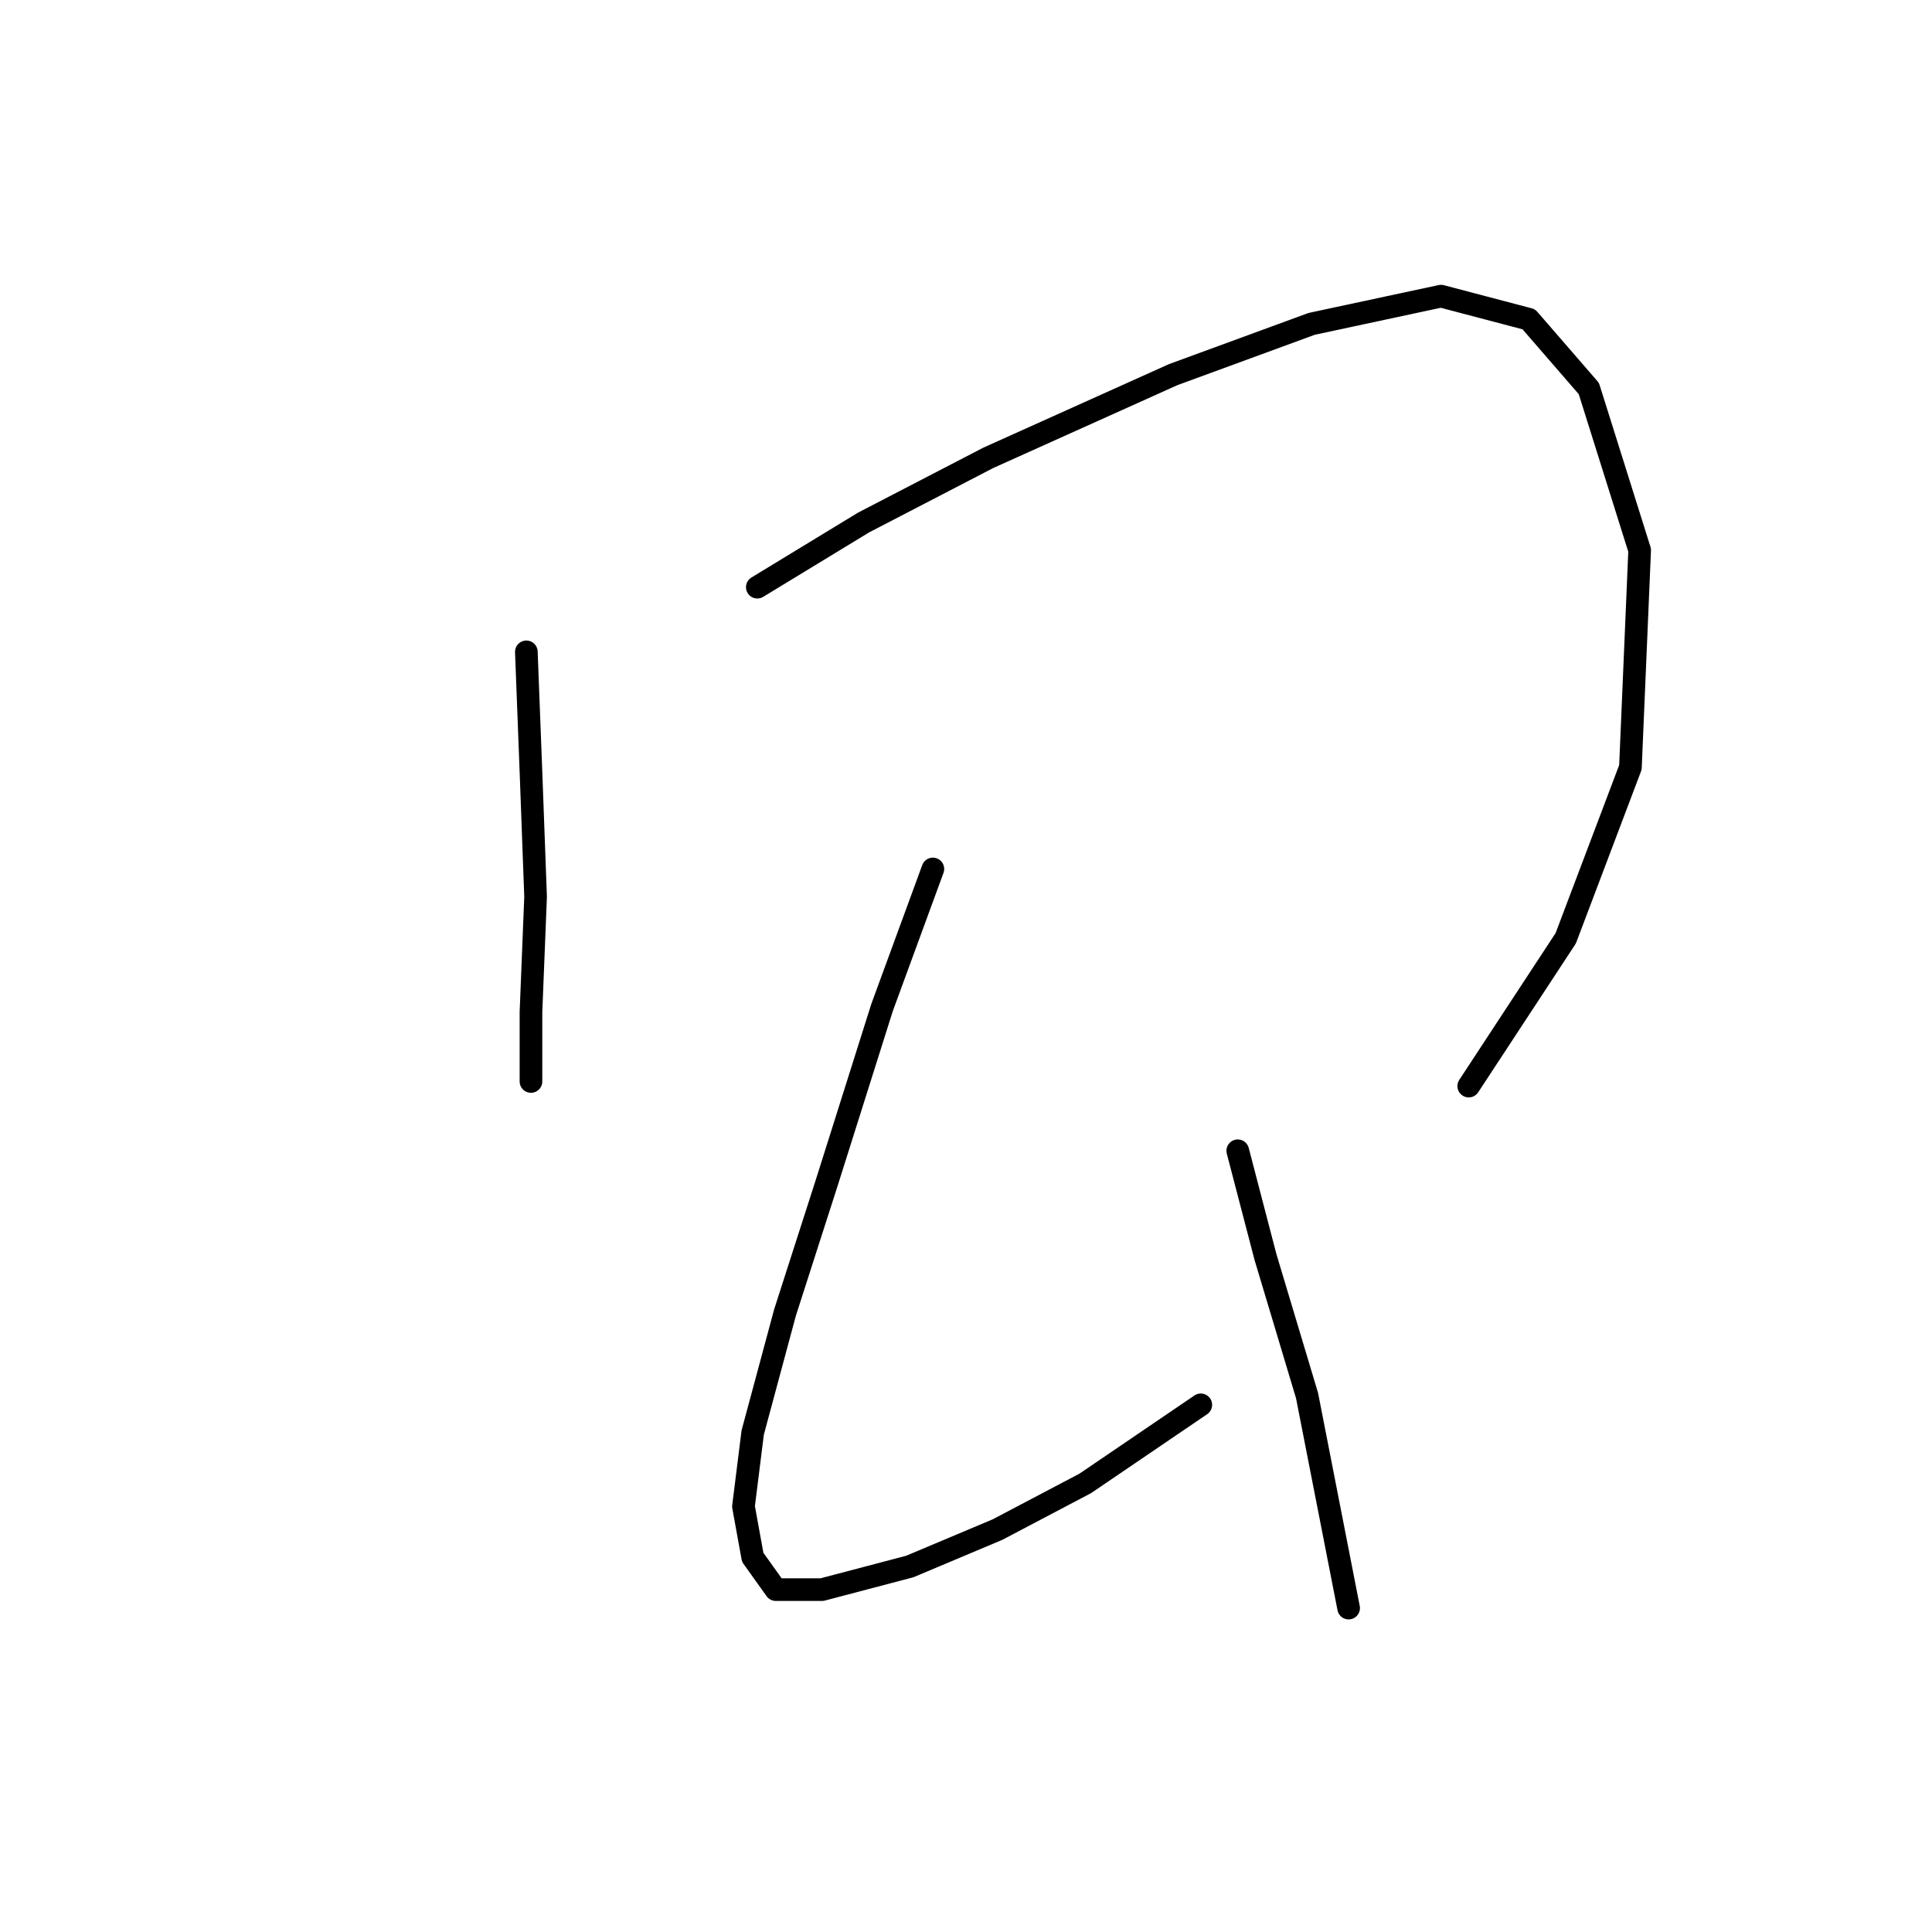 <?xml version="1.0" standalone="no"?>
    <svg width="256" height="256" xmlns="http://www.w3.org/2000/svg" version="1.1">
    <polyline stroke="black" stroke-width="3" stroke-linecap="round" fill="transparent" stroke-linejoin="round" points="69.744 86.374 70.356 102.289 70.968 118.816 70.356 134.119 70.356 143.3 70.356 143.3 " />
        <polyline stroke="black" stroke-width="3" stroke-linecap="round" fill="transparent" stroke-linejoin="round" points="100.349 77.804 114.428 69.235 130.955 60.665 155.439 49.647 173.803 42.914 190.942 39.241 202.572 42.302 210.53 51.483 217.263 72.907 216.039 101.677 207.469 124.325 194.615 143.912 194.615 143.912 " />
        <polyline stroke="black" stroke-width="3" stroke-linecap="round" fill="transparent" stroke-linejoin="round" points="123.61 115.143 116.876 133.506 109.531 156.767 104.022 173.906 99.737 189.821 98.513 199.615 99.737 206.348 102.798 210.633 108.919 210.633 120.549 207.572 132.179 202.675 143.809 196.554 159.112 186.148 159.112 186.148 " />
        <polyline stroke="black" stroke-width="3" stroke-linecap="round" fill="transparent" stroke-linejoin="round" points="164.009 152.482 167.682 166.561 173.191 184.924 178.7 213.081 178.7 213.081 " />
        </svg>